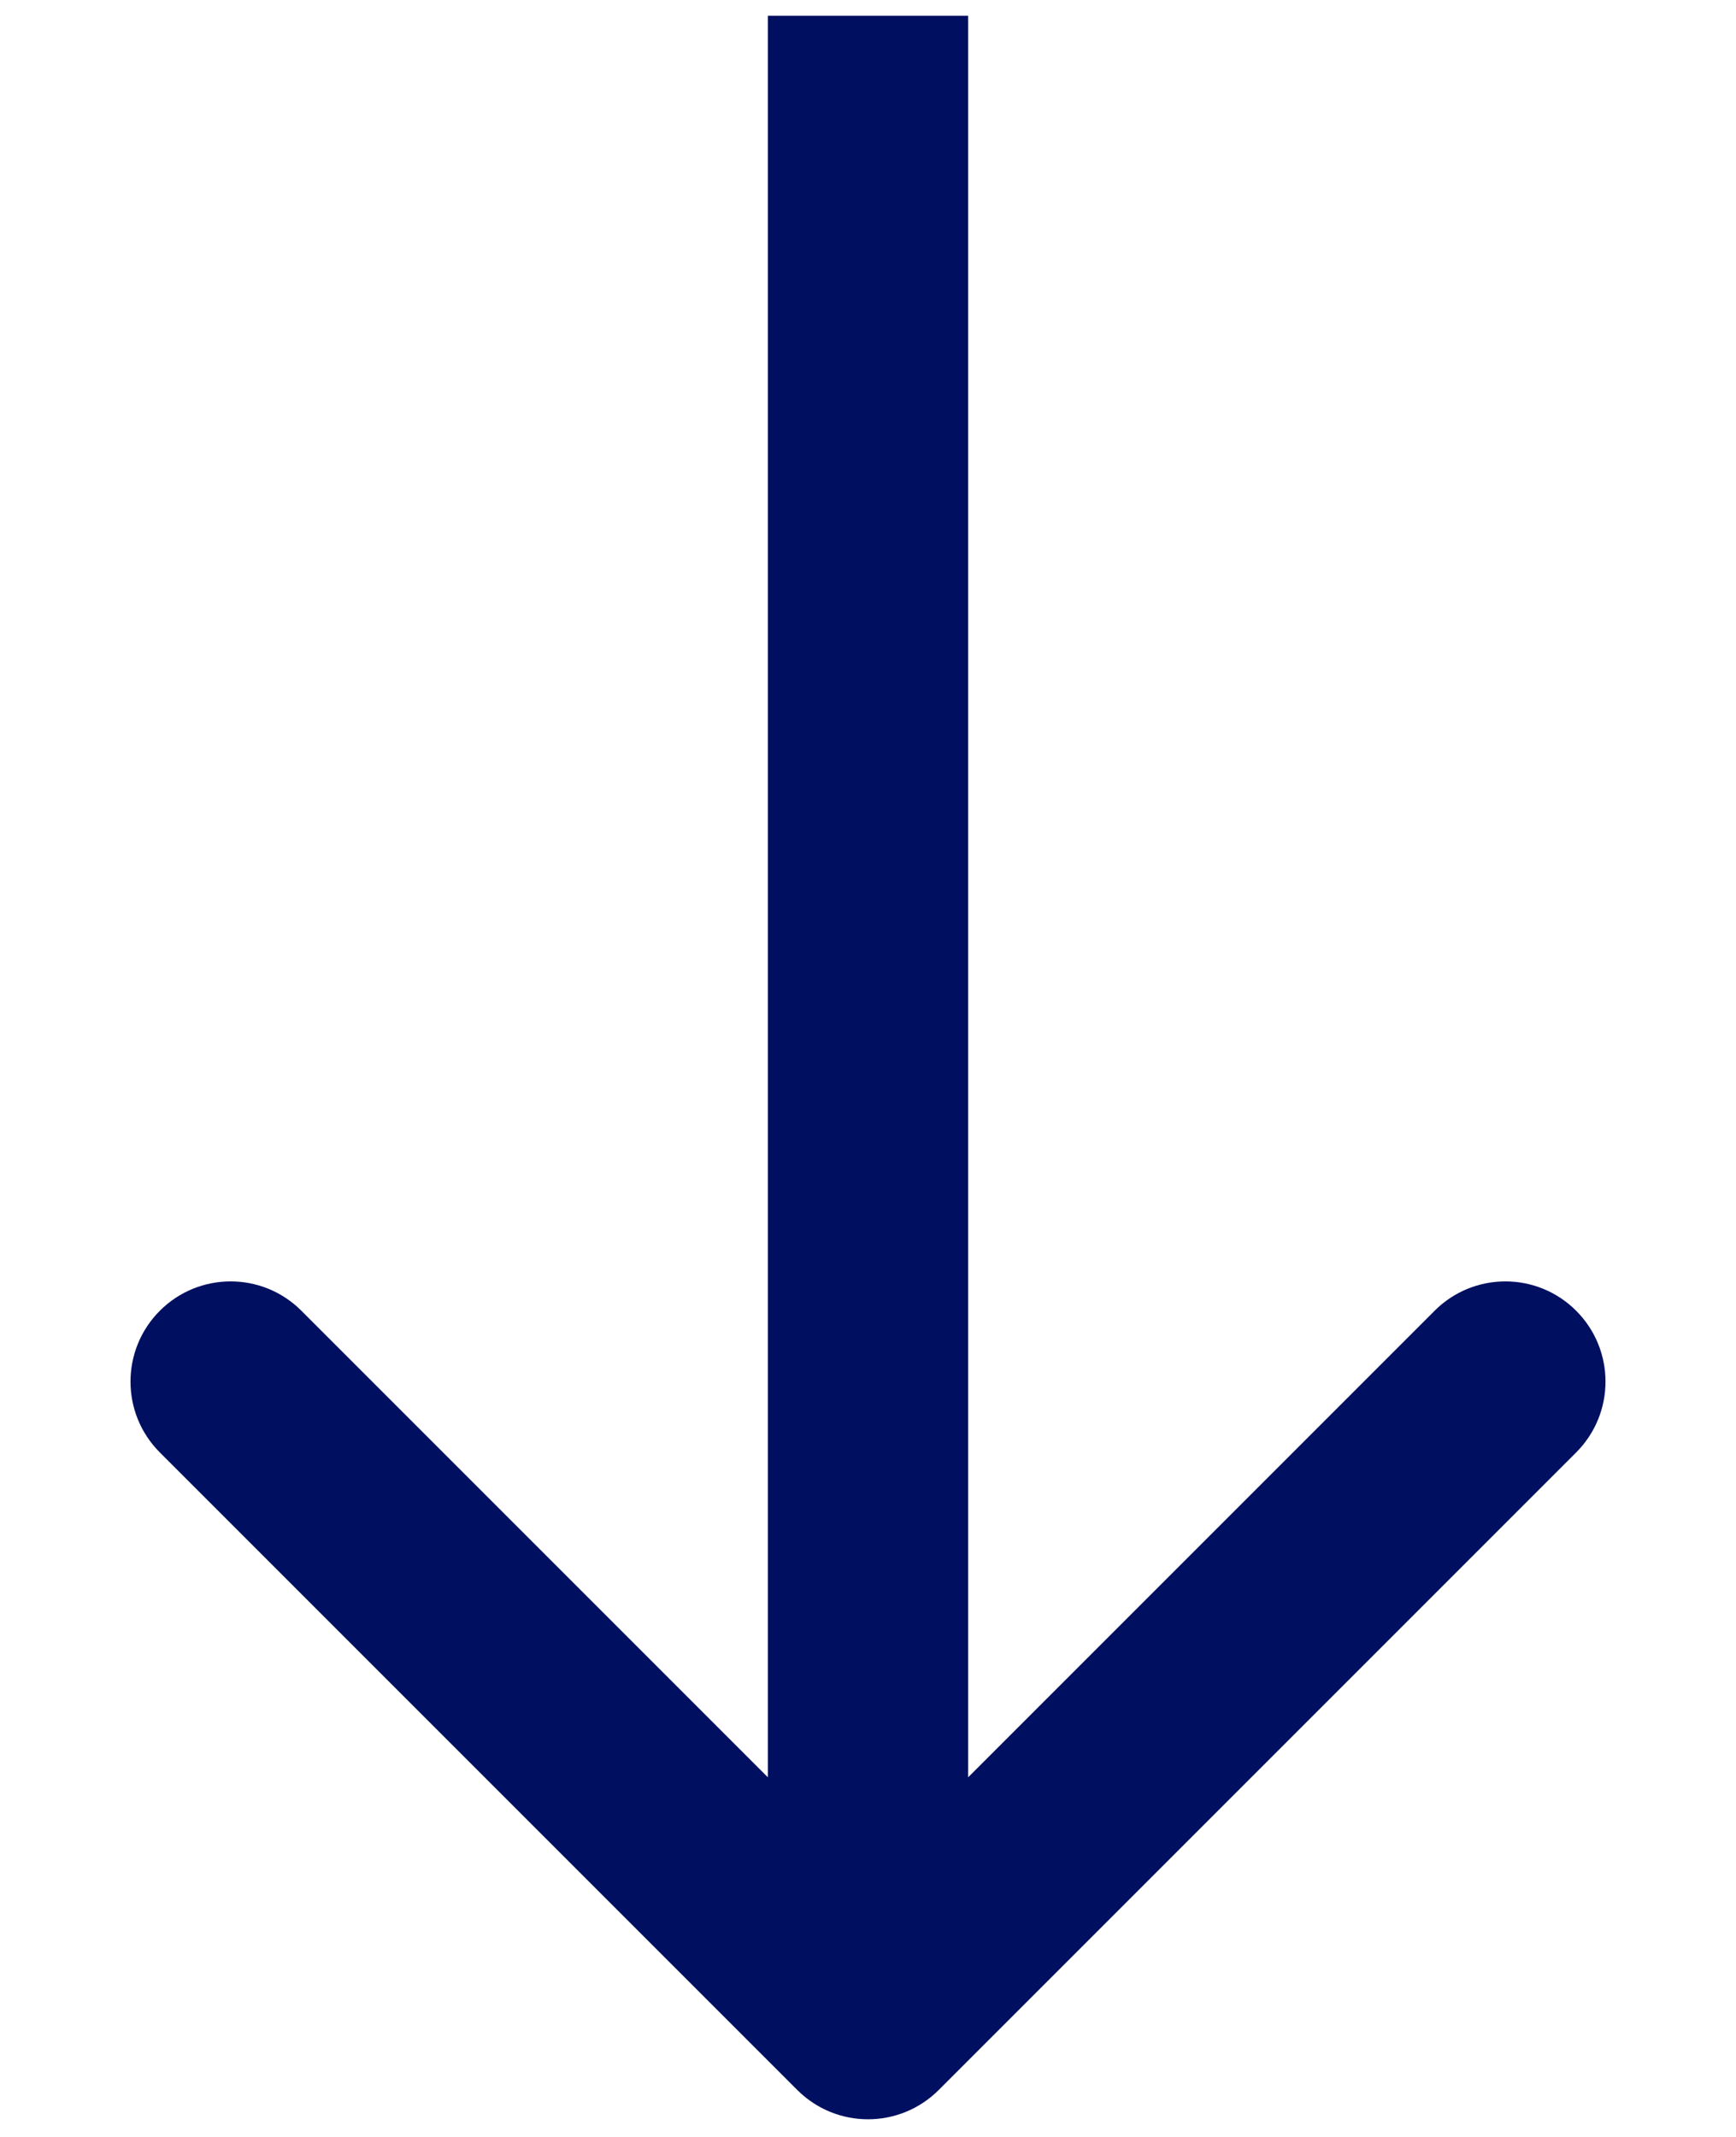 <svg width="13" height="16" viewBox="0 0 13 16" fill="none" xmlns="http://www.w3.org/2000/svg">
<path d="M5.97 15.648C6.263 15.941 6.737 15.941 7.03 15.648L11.803 10.875C12.096 10.582 12.096 10.107 11.803 9.814C11.51 9.521 11.036 9.521 10.743 9.814L6.5 14.057L2.257 9.814C1.964 9.521 1.49 9.521 1.197 9.814C0.904 10.107 0.904 10.582 1.197 10.875L5.97 15.648ZM5.75 0.118L5.75 15.118L7.25 15.118L7.25 0.118L5.75 0.118Z" fill="#000F60"/>
</svg>
